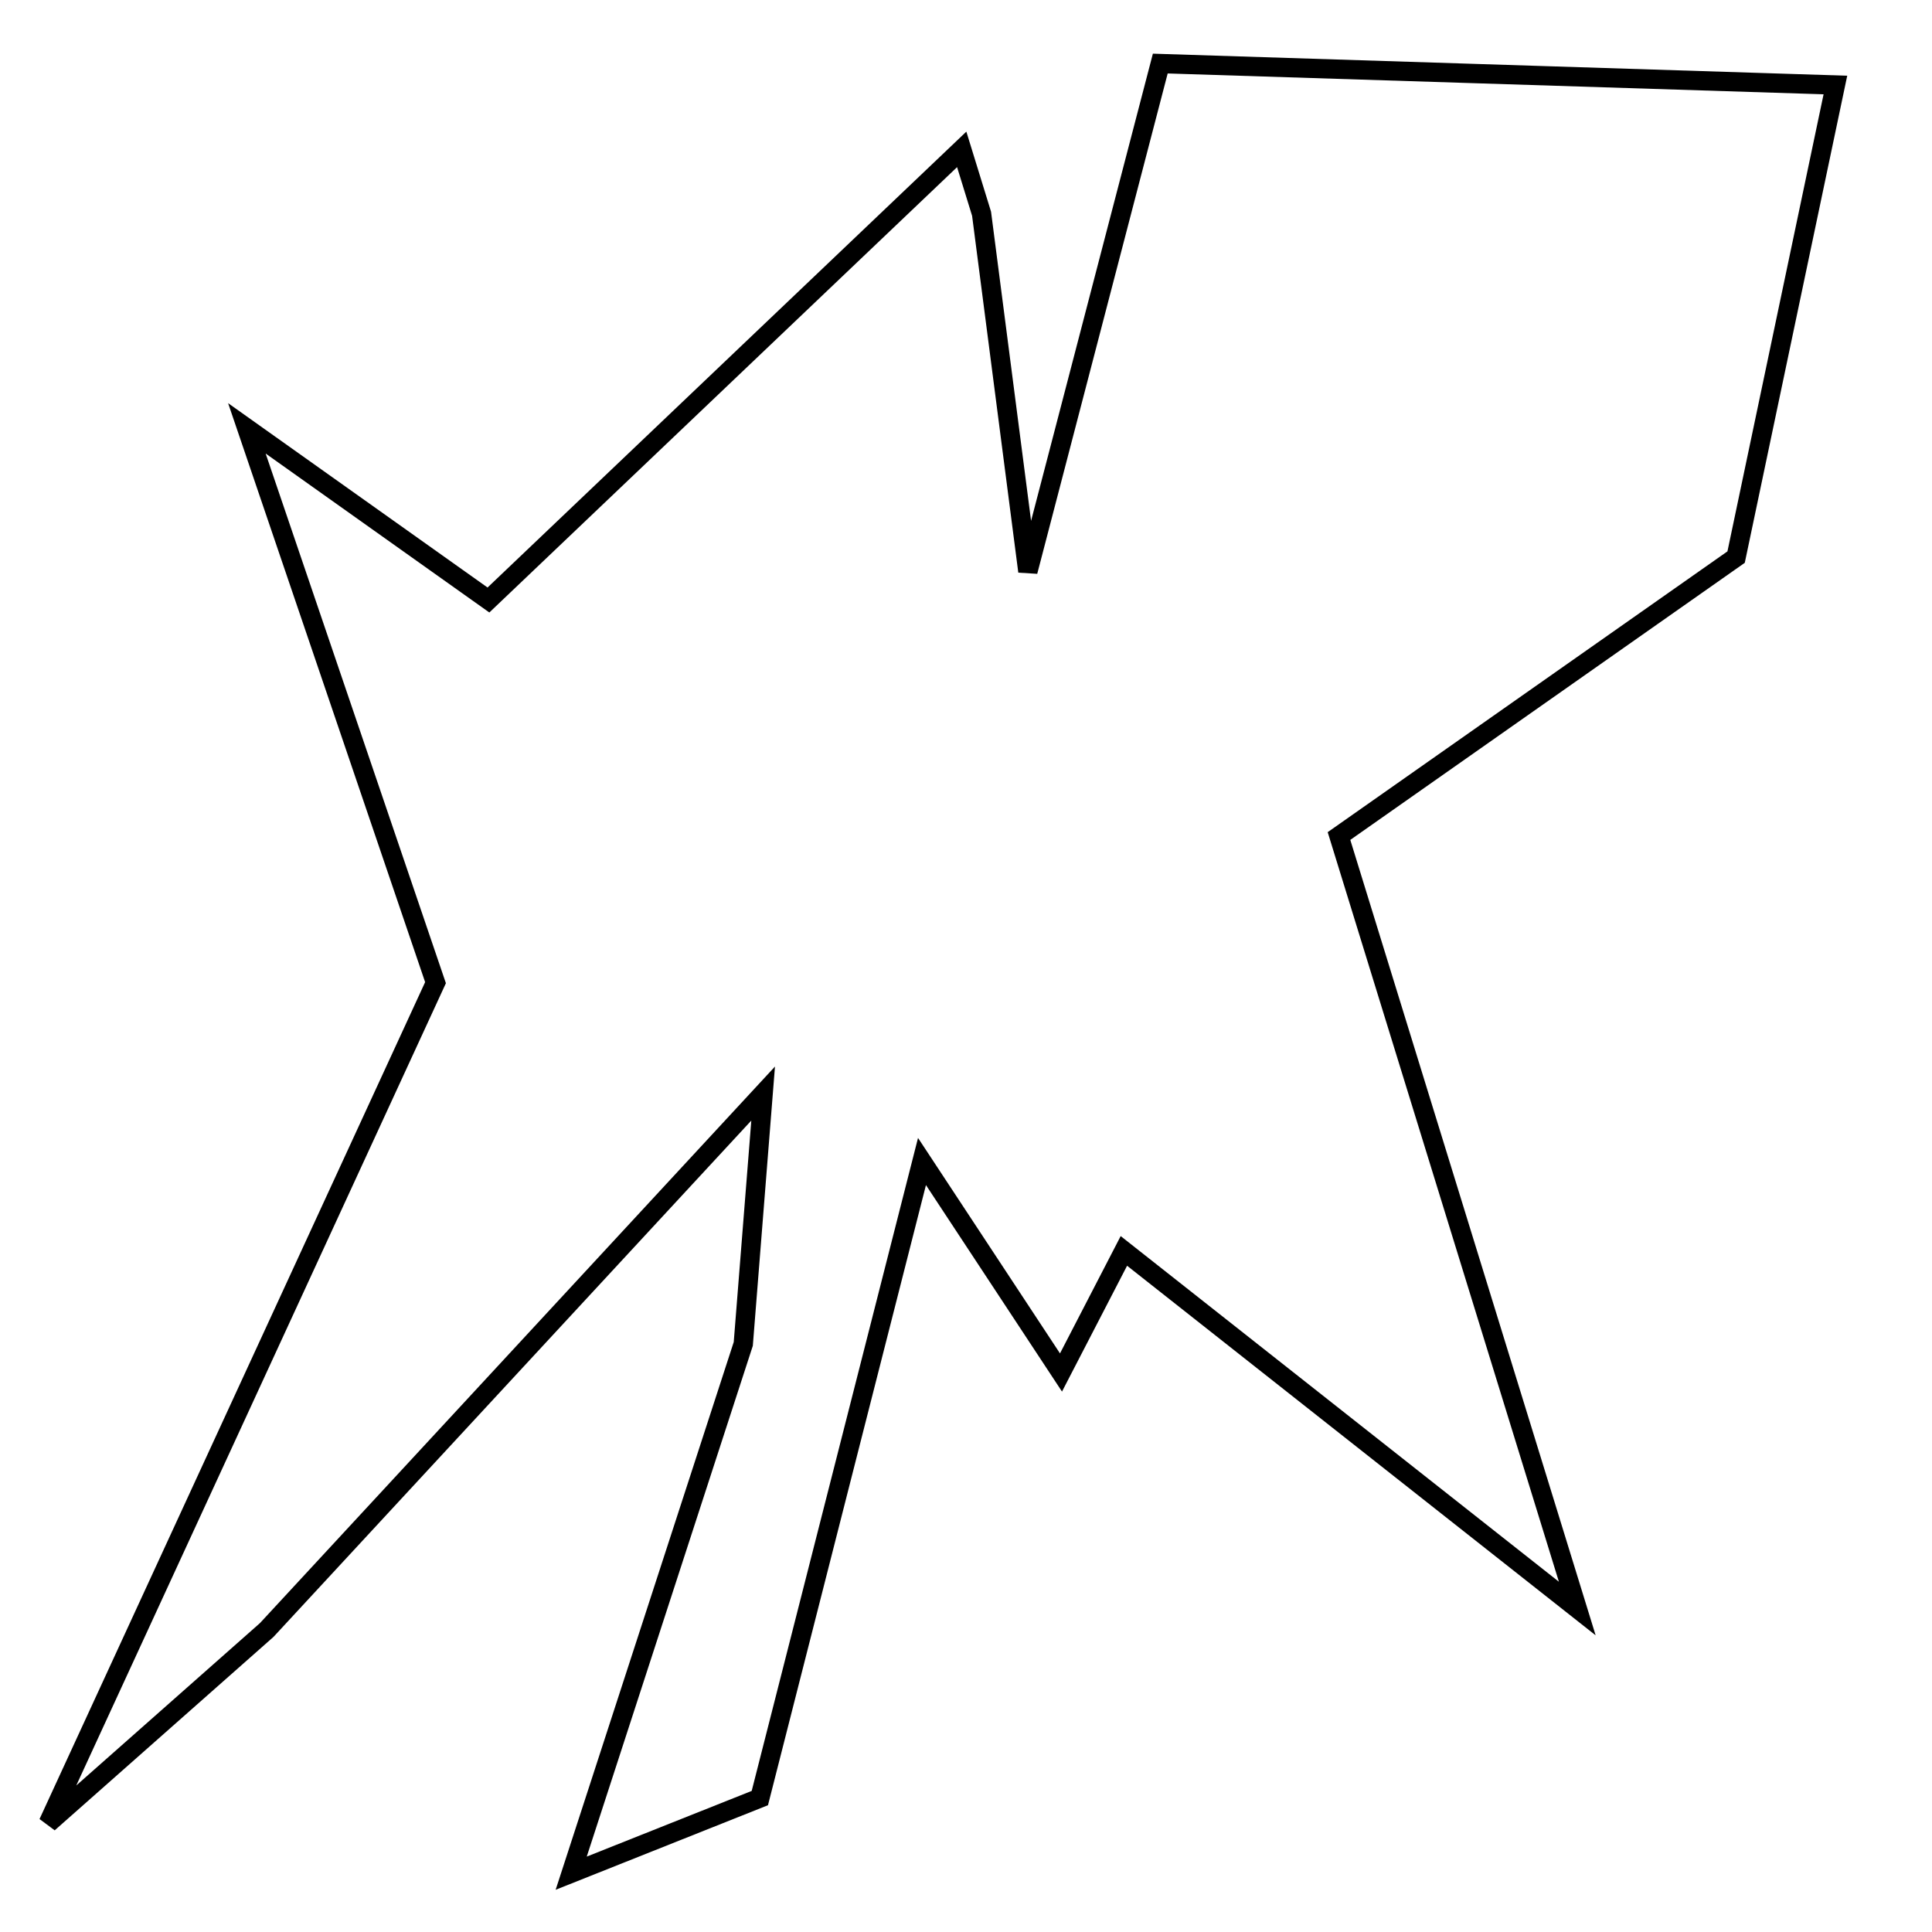 <?xml version="1.0" encoding="utf-8"?>
<!-- Generator: Adobe Illustrator 15.0.0, SVG Export Plug-In . SVG Version: 6.00 Build 0)  -->
<!DOCTYPE svg PUBLIC "-//W3C//DTD SVG 1.1//EN" "http://www.w3.org/Graphics/SVG/1.1/DTD/svg11.dtd">
<svg version="1.1" id="Layer_1" xmlns="http://www.w3.org/2000/svg" xmlns:xlink="http://www.w3.org/1999/xlink" x="0px" y="0px"
	 width="100px" height="100px" viewBox="0 0 100 100" enable-background="new 0 0 100 100" xml:space="preserve">
<polygon fill="none" stroke="#000000" points="22.542,50.863 12.778,22.171 25.282,31.056 49.778,7.732 50.806,11.064 
	53.203,29.576 60.056,3.29 95,4.4 89.861,28.835 69.306,43.273 81.639,83.257 58.172,64.747 54.917,71.04 47.722,60.119 
	39.329,93.068 29.565,96.956 38.472,69.561 39.5,56.602 13.806,84.368 2.5,94.363 "/>
</svg>
